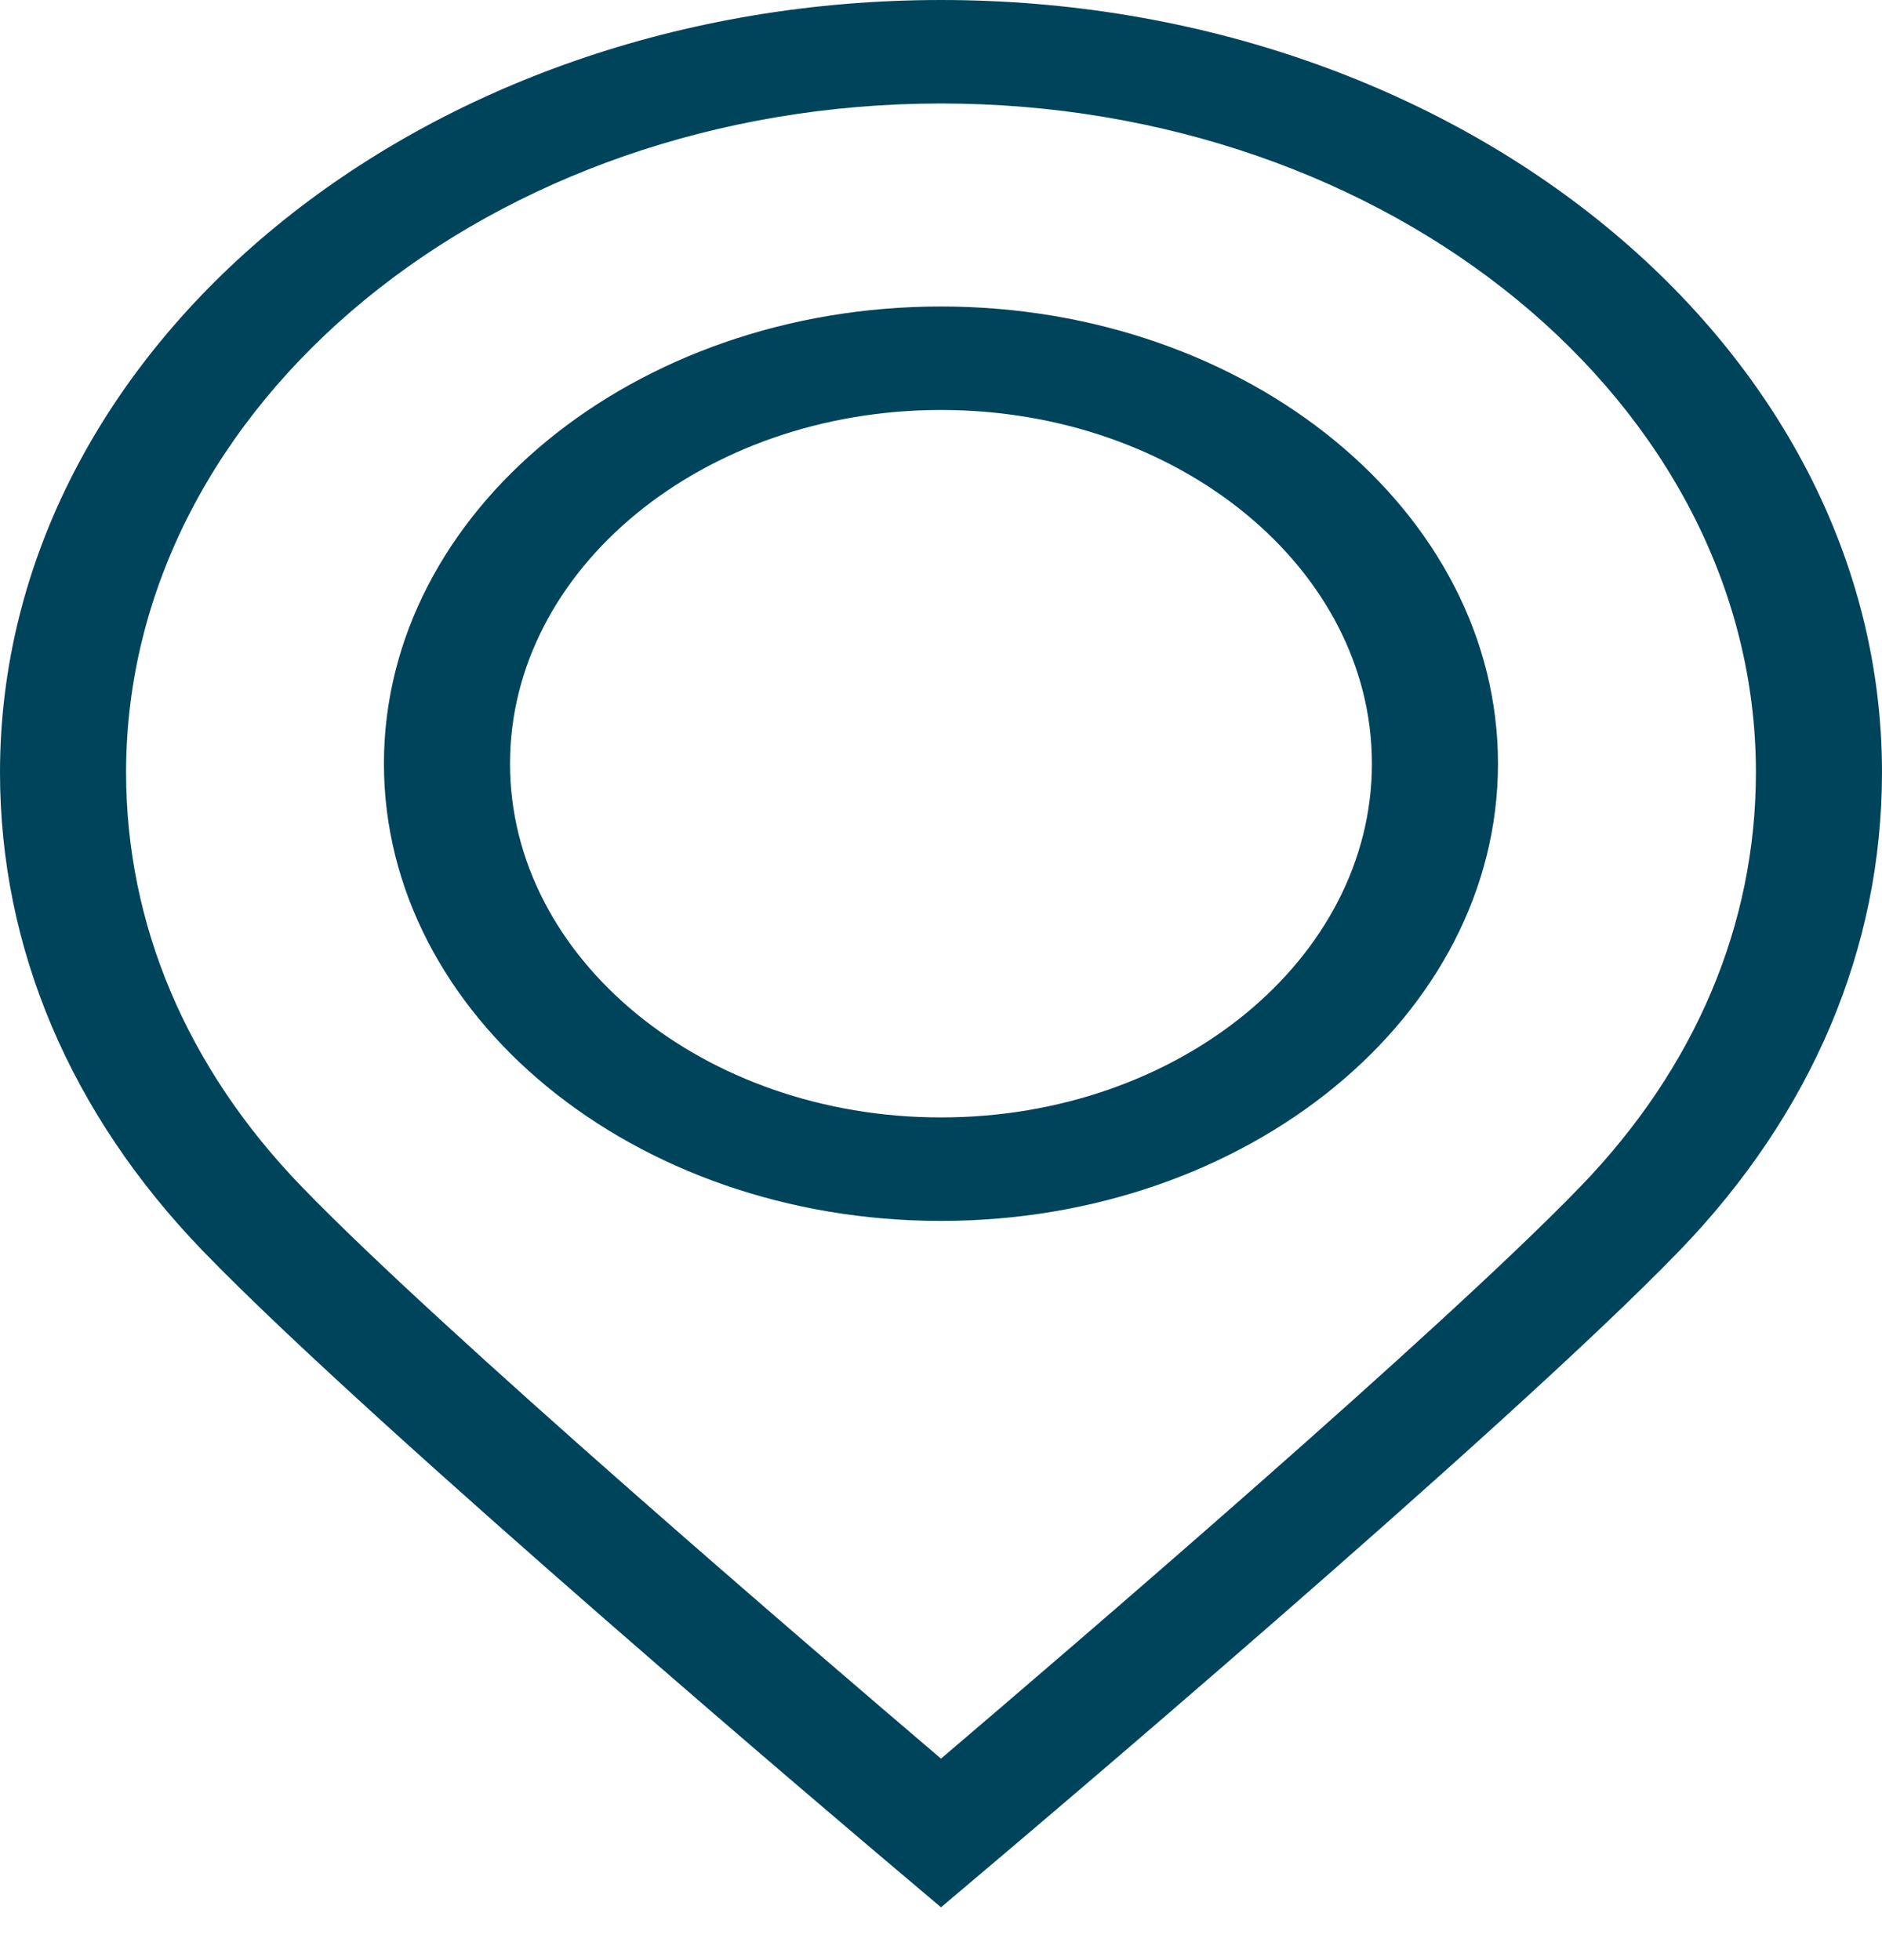<svg width="24" height="25" viewBox="0 0 24 25" fill="none" xmlns="http://www.w3.org/2000/svg">
<path d="M12 0C5.383 0 0 4.419 0 9.851C0 12.092 0.895 14.203 2.588 15.956C4.779 18.224 11.153 23.611 11.424 23.839L12 24.326L12.576 23.839C12.847 23.611 19.223 18.223 21.415 15.954C23.106 14.203 24 12.093 24 9.851C24 4.419 18.617 0 12 0ZM20.155 15.133C18.39 16.96 13.651 21.024 12 22.43C10.349 21.024 5.611 16.962 3.847 15.135C2.382 13.619 1.608 11.792 1.608 9.851C1.608 5.147 6.27 1.32 12 1.32C17.73 1.32 22.392 5.147 22.392 9.851C22.392 11.792 21.619 13.618 20.155 15.133Z" fill="#00445B"/>
<path d="M12 3.909C8.083 3.909 4.896 6.525 4.896 9.74C4.896 12.956 8.083 15.572 12 15.572C15.916 15.572 19.103 12.956 19.103 9.74C19.103 6.525 15.916 3.909 12 3.909ZM12 14.252C8.969 14.252 6.504 12.228 6.504 9.74C6.504 7.253 8.969 5.229 12 5.229C15.03 5.229 17.495 7.253 17.495 9.74C17.495 12.228 15.03 14.252 12 14.252Z" fill="#00445B"/>
</svg>
